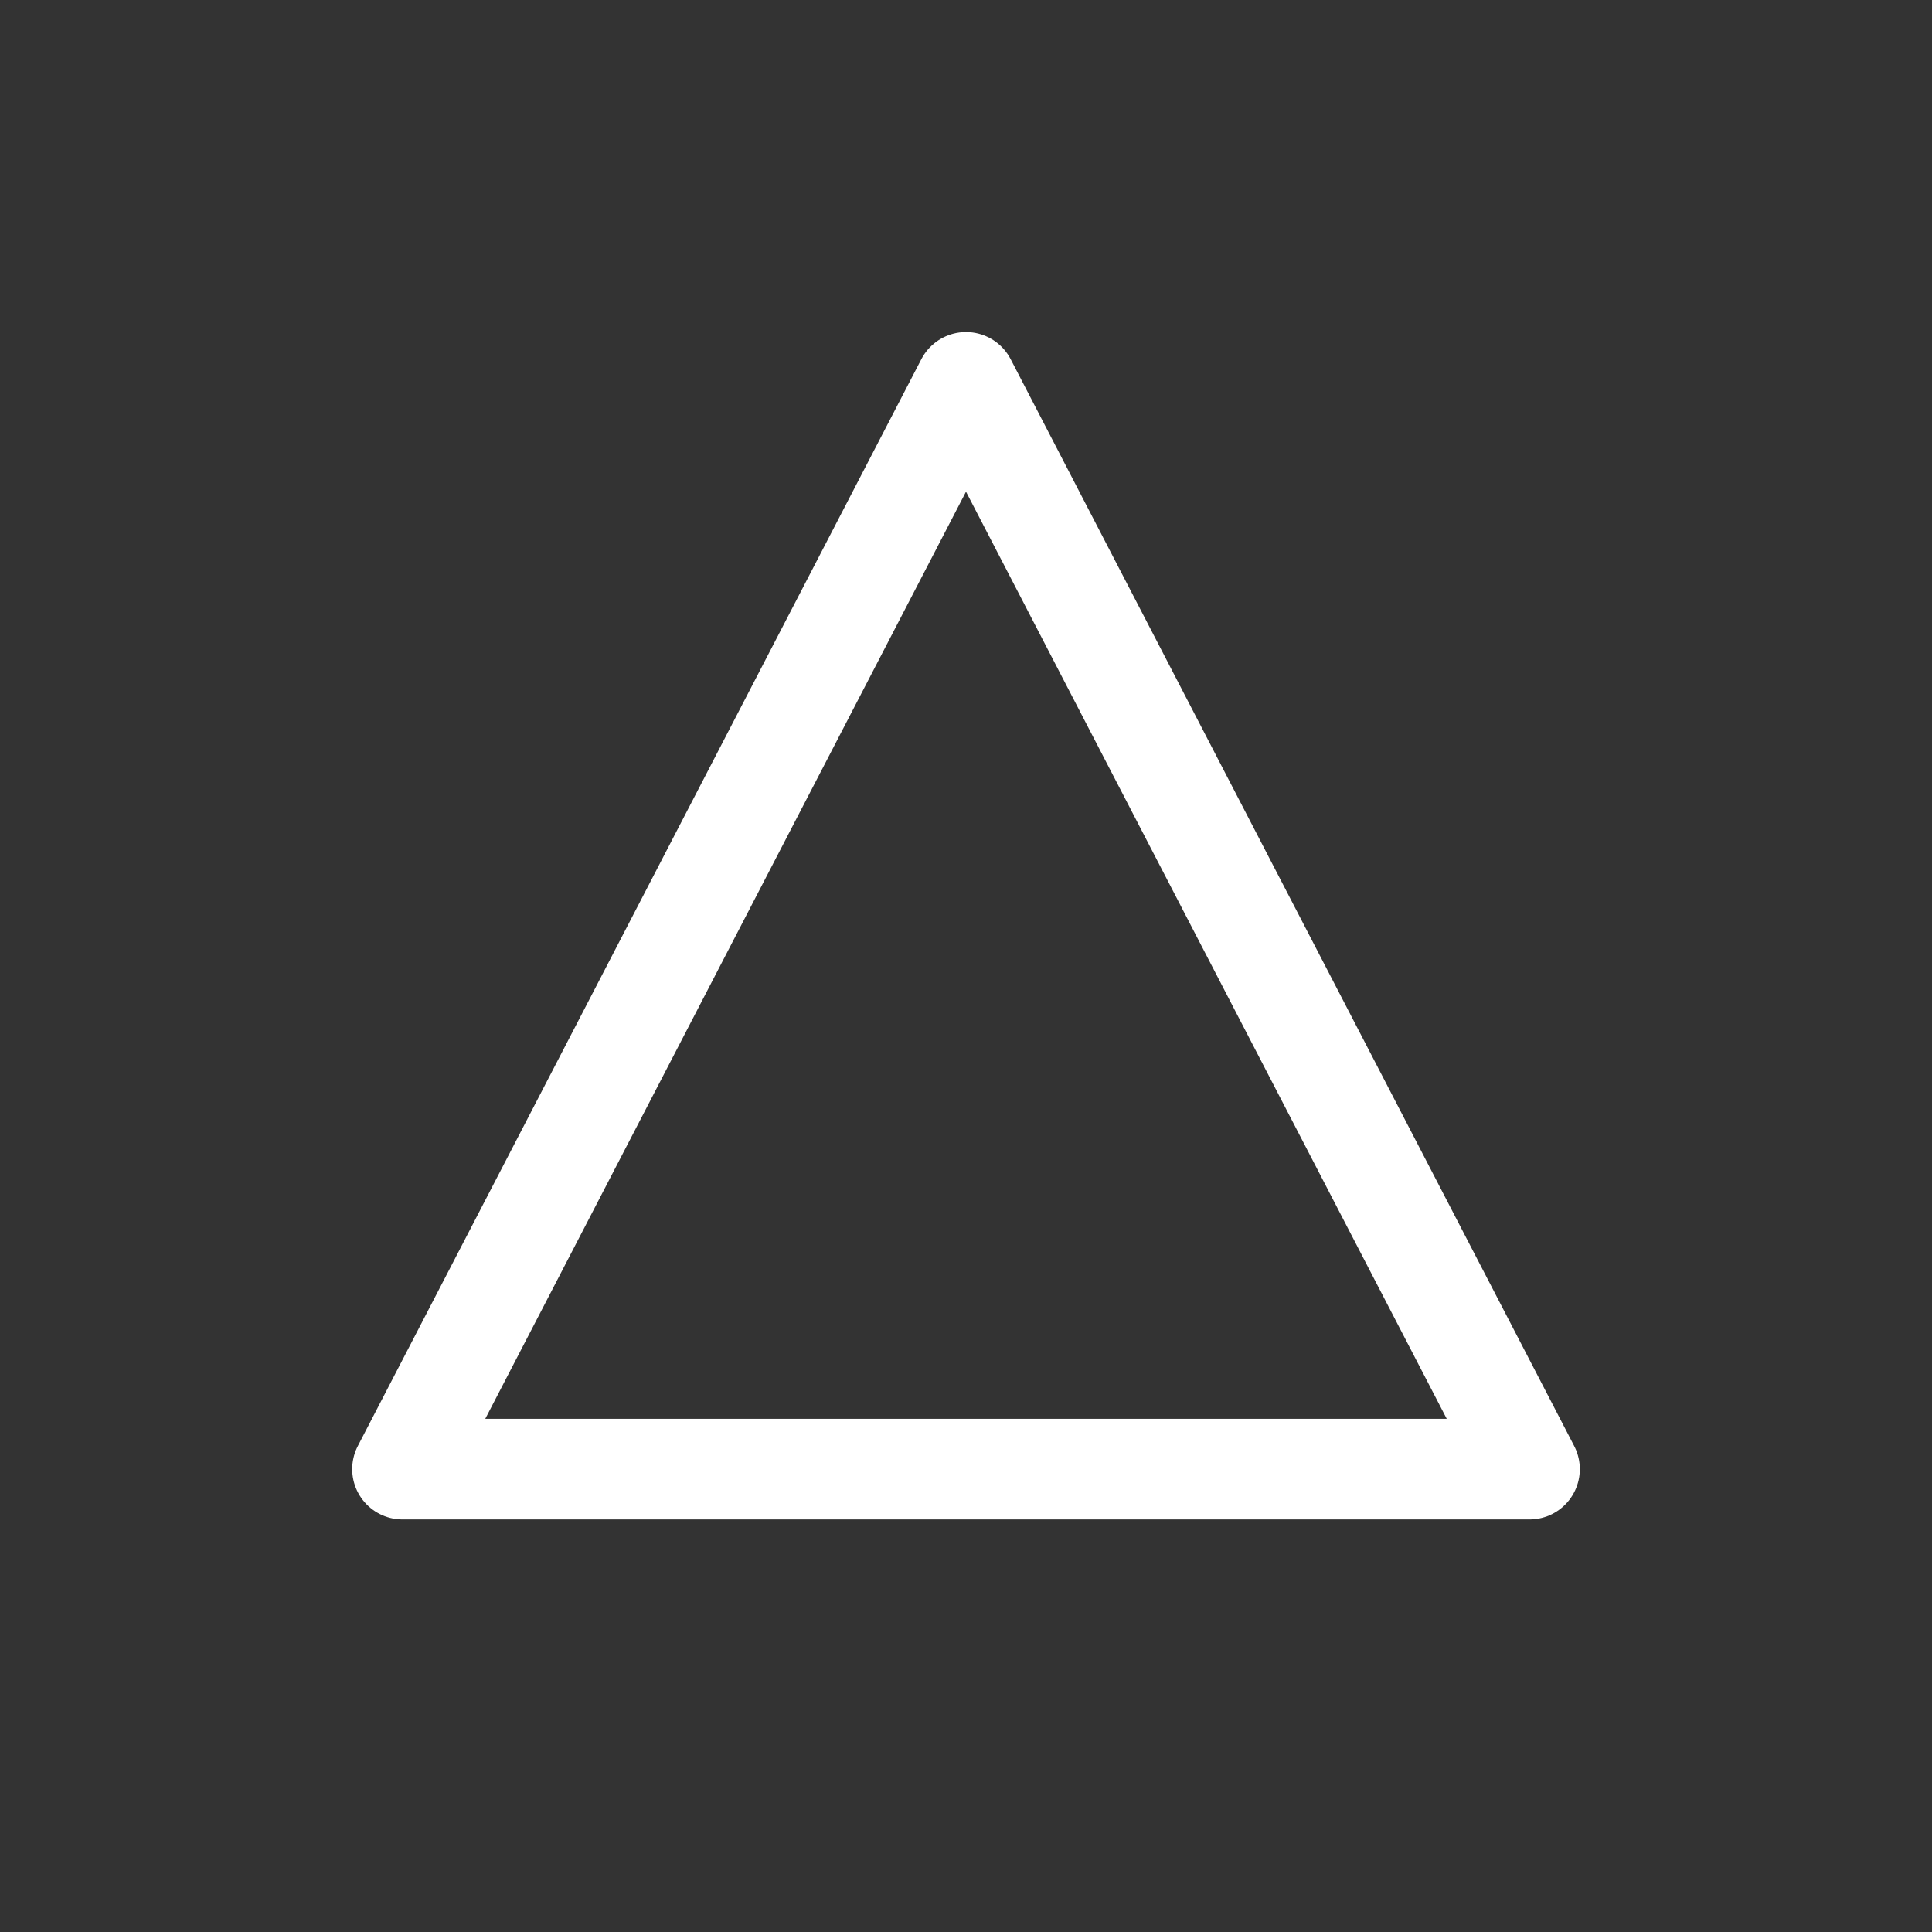 <svg viewBox="0 0 24 24" fill="none" xmlns="http://www.w3.org/2000/svg">
<rect x="0" y="0" width="24" height="24" fill="#333333" stroke="none"/>
<path d="M12 4.75L5 18.25H19L12 4.75Z" stroke="white" stroke-width="1.25" stroke-linecap="round" stroke-linejoin="round"/>
</svg>
